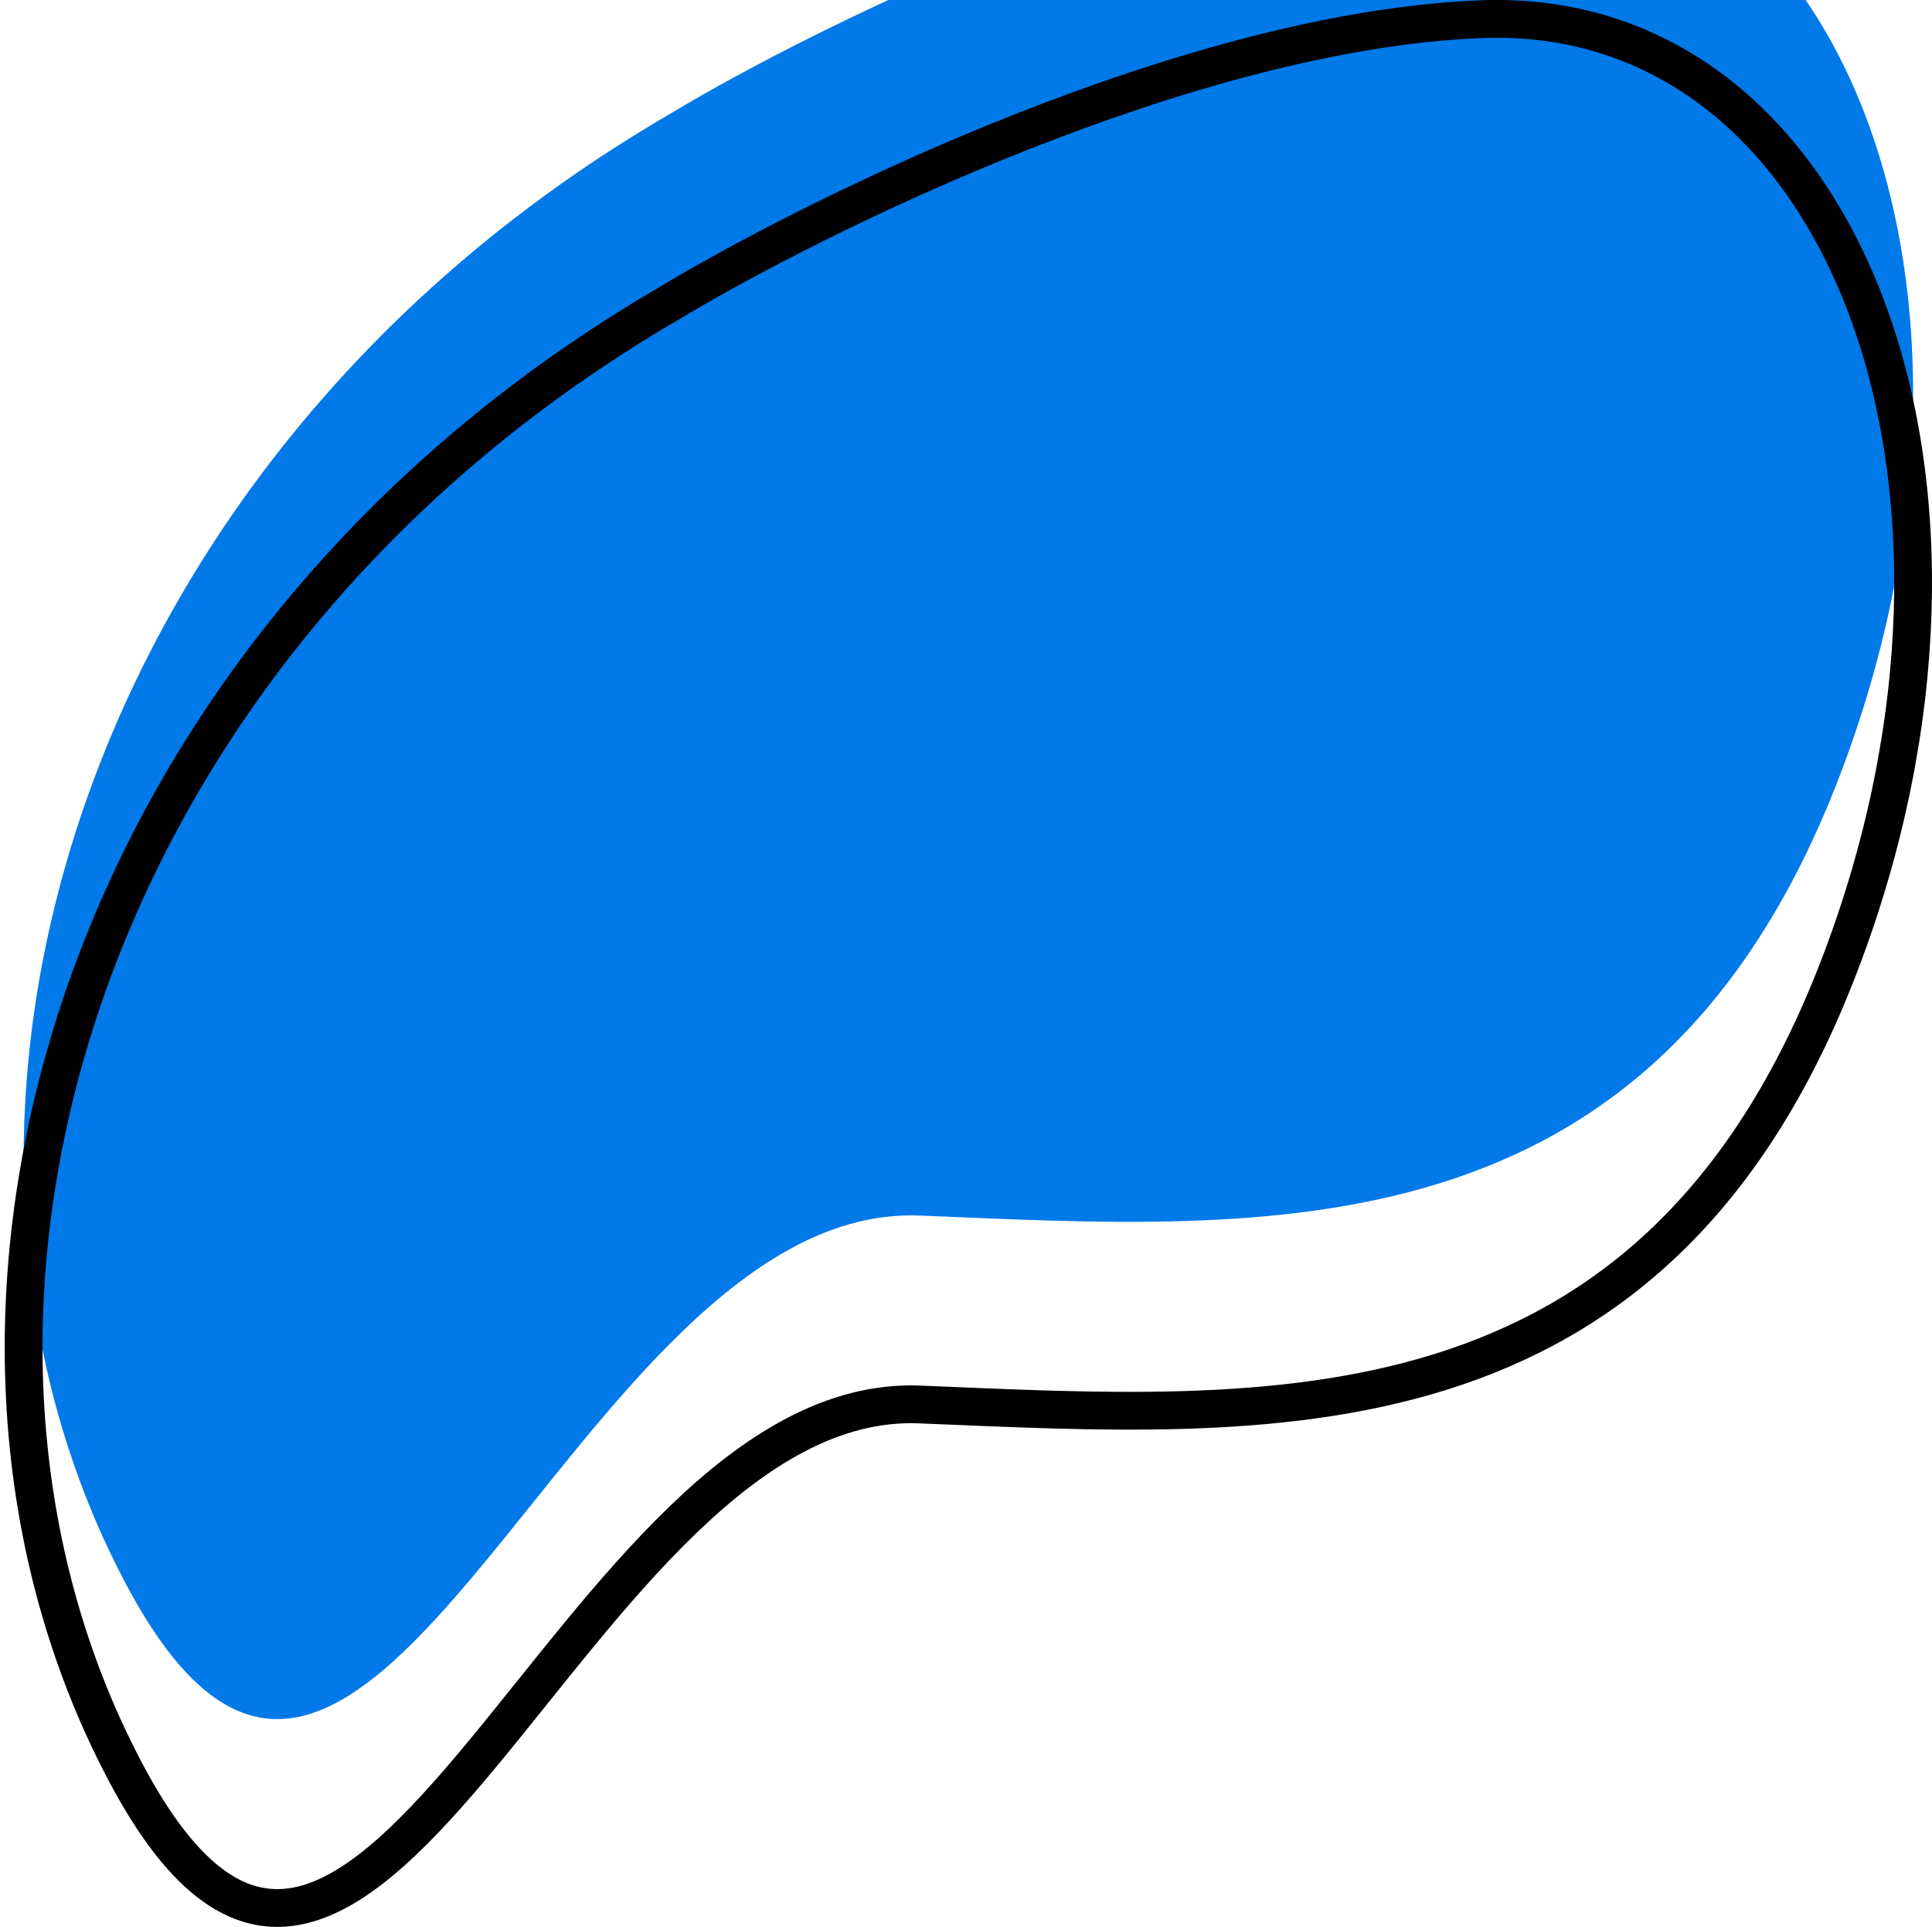 <svg width="409" height="408" viewBox="0 0 409 408" fill="none" xmlns="http://www.w3.org/2000/svg">
<g filter="url(#filter0_i_9_80)">
<path d="M26.501 375.098C-24.578 278.328 15.961 137.436 141.631 64.233C173.251 45.18 251.897 6.472 313.516 4.065C390.539 1.057 428.646 102.339 389.323 204.623C350.001 306.908 268.518 300.39 194.737 297.381C120.956 294.373 77.58 471.867 26.501 375.098Z" fill="#0179E9"/>
</g>
<path d="M26.501 375.098C-24.578 278.328 15.961 137.436 141.631 64.233C173.251 45.18 251.897 6.472 313.516 4.065C390.539 1.057 428.646 102.339 389.323 204.623C350.001 306.908 268.518 300.39 194.737 297.381C120.956 294.373 77.58 471.867 26.501 375.098Z" stroke="black" stroke-width="8"/>
<defs>
<filter id="filter0_i_9_80" x="0.986" y="-0" width="408.014" height="408" filterUnits="userSpaceOnUse" color-interpolation-filters="sRGB">
<feFlood flood-opacity="0" result="BackgroundImageFix"/>
<feBlend mode="normal" in="SourceGraphic" in2="BackgroundImageFix" result="shape"/>
<feColorMatrix in="SourceAlpha" type="matrix" values="0 0 0 0 0 0 0 0 0 0 0 0 0 0 0 0 0 0 127 0" result="hardAlpha"/>
<feOffset dy="-40"/>
<feComposite in2="hardAlpha" operator="arithmetic" k2="-1" k3="1"/>
<feColorMatrix type="matrix" values="0 0 0 0 0 0 0 0 0 0 0 0 0 0 0 0 0 0 0.25 0"/>
<feBlend mode="normal" in2="shape" result="effect1_innerShadow_9_80"/>
</filter>
</defs>
</svg>
